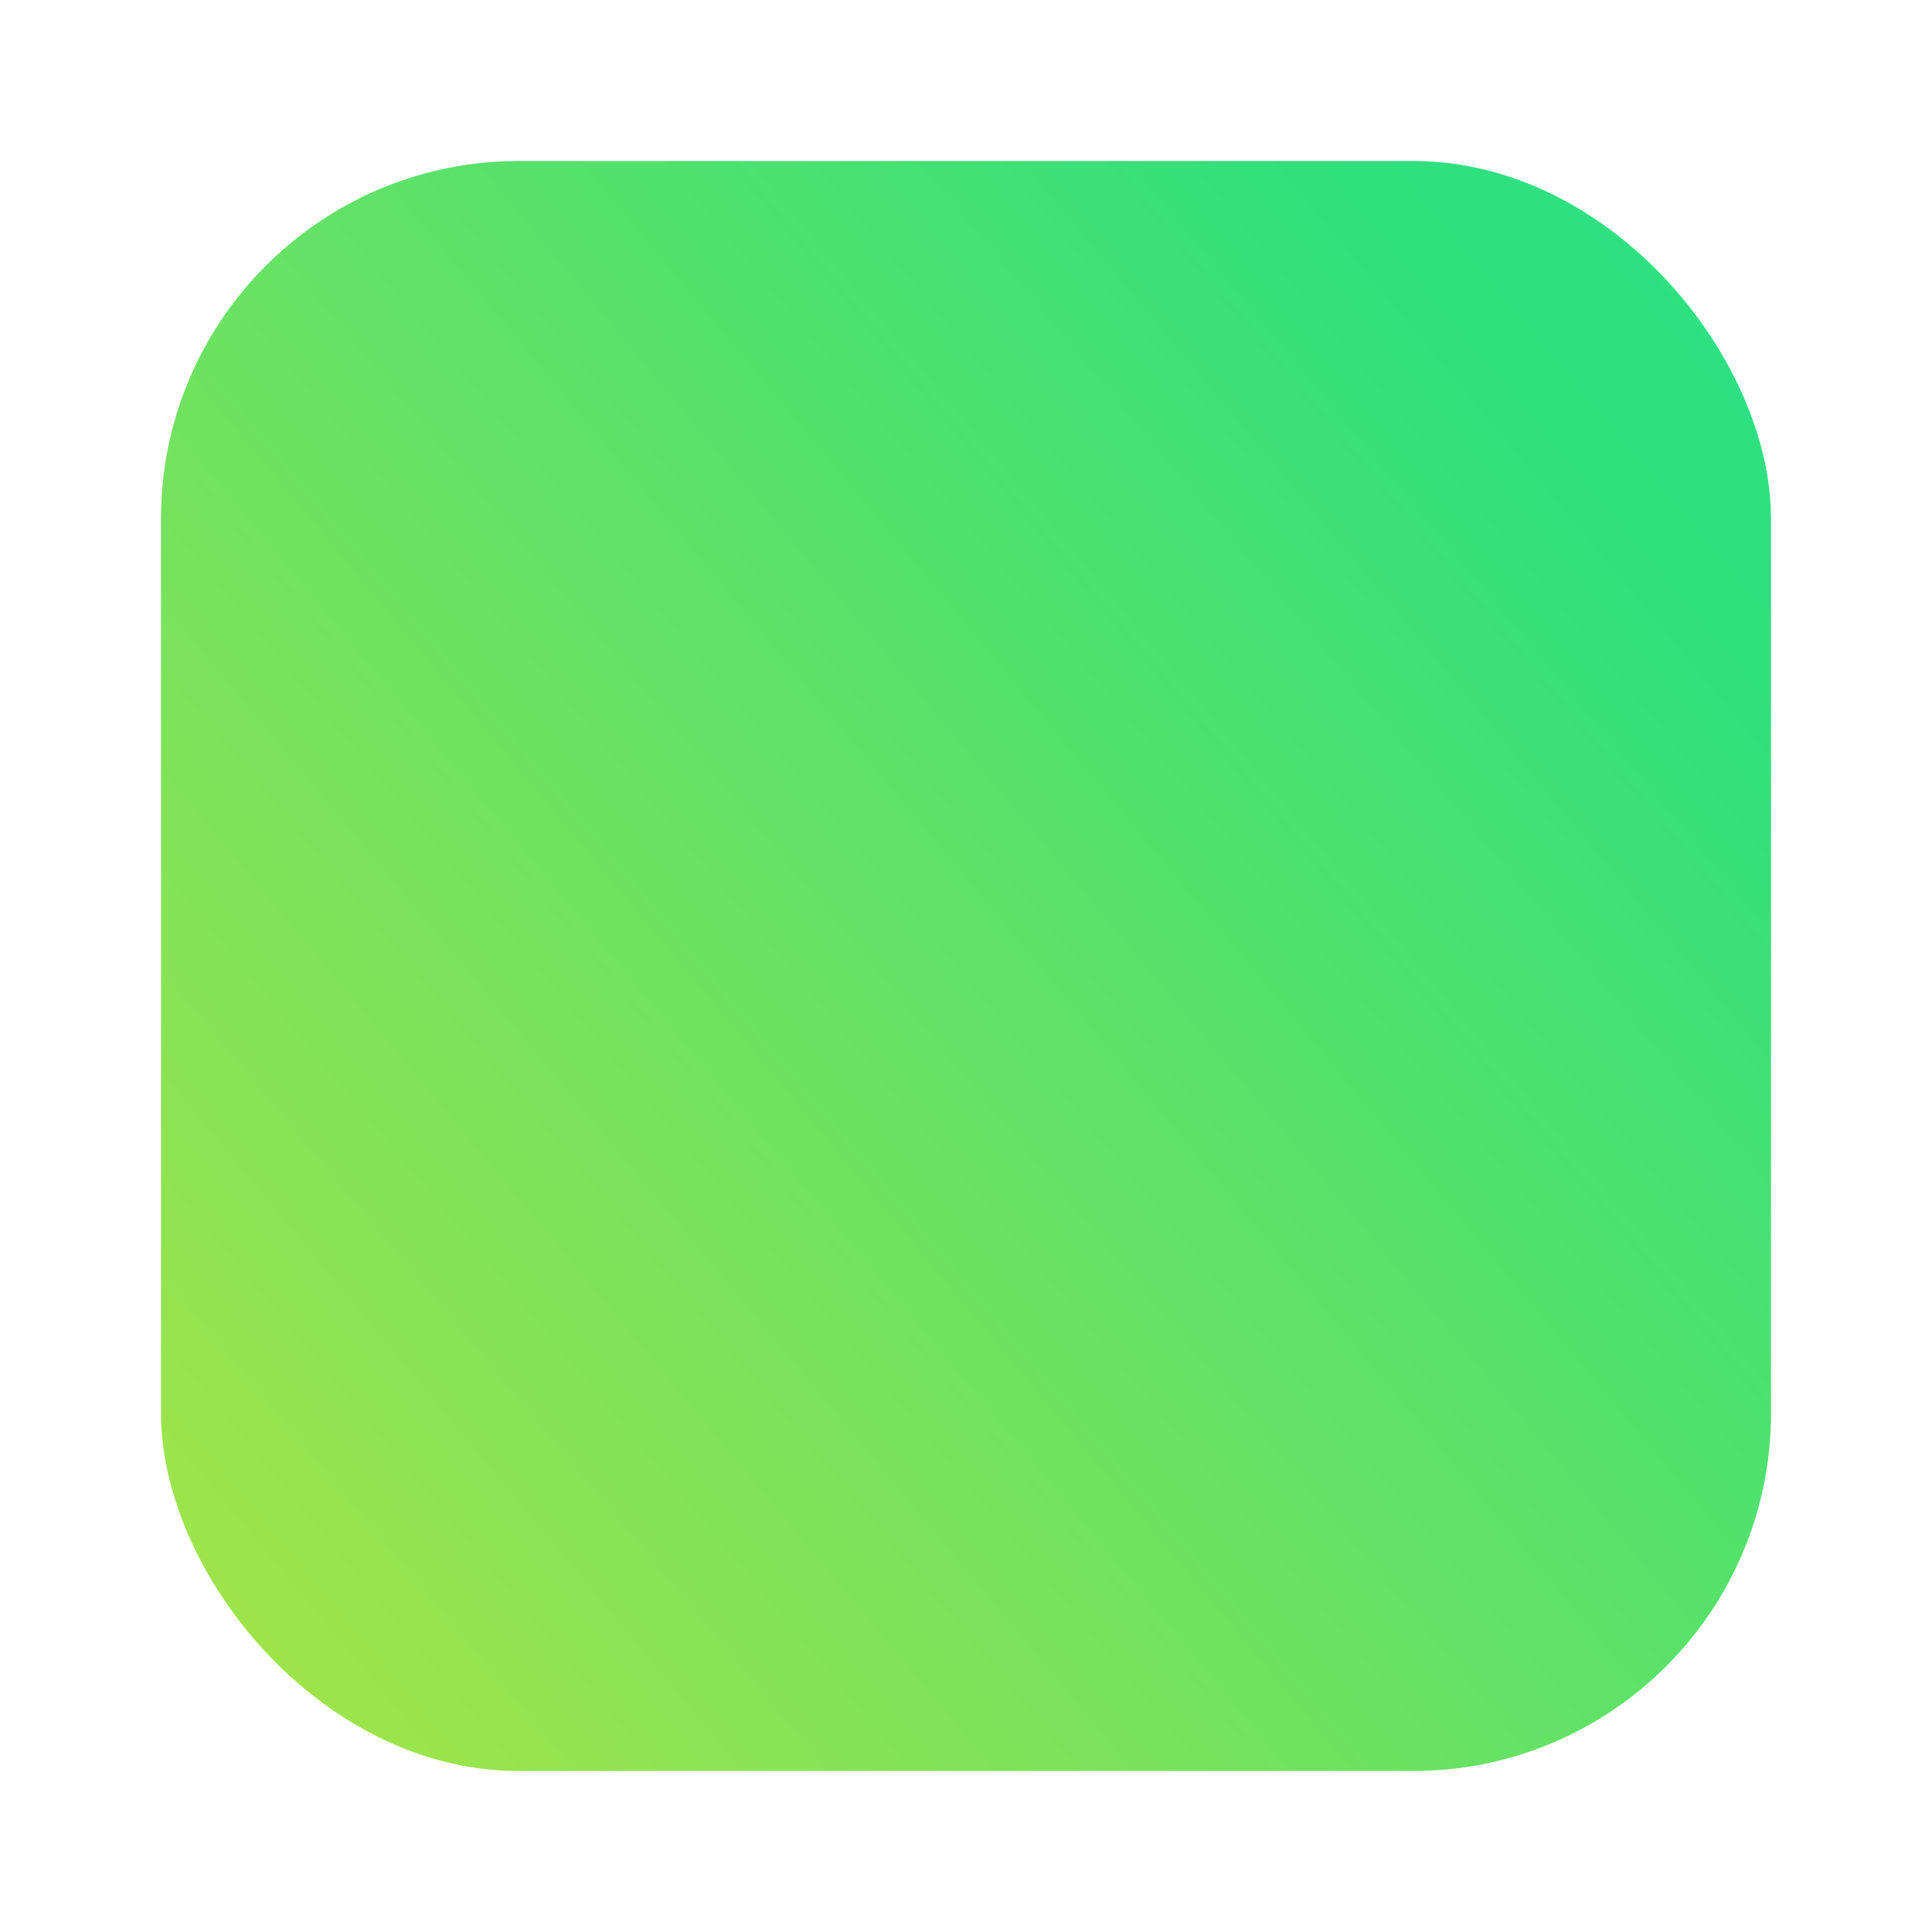 <svg xmlns="http://www.w3.org/2000/svg" xmlns:xlink="http://www.w3.org/1999/xlink" width="108" height="108" viewBox="0 0 108 108"><defs><linearGradient id="a" x1="2.671" y1="-1.078" x2="-0.345" y2="1.432" gradientUnits="objectBoundingBox"><stop offset="0" stop-color="#0deae3"/><stop offset="0.559" stop-color="#30e07c"/><stop offset="1" stop-color="#dfe62e"/></linearGradient><filter id="b" x="0" y="0" width="108" height="108" filterUnits="userSpaceOnUse"><feOffset dy="3" input="SourceAlpha"/><feGaussianBlur stdDeviation="3" result="c"/><feFlood flood-opacity="0.161"/><feComposite operator="in" in2="c"/><feComposite in="SourceGraphic"/></filter></defs><g transform="matrix(1, 0, 0, 1, 0, 0)" filter="url(#b)"><rect width="90" height="90" rx="20" transform="translate(9 6)" fill="url(#a)"/></g></svg>